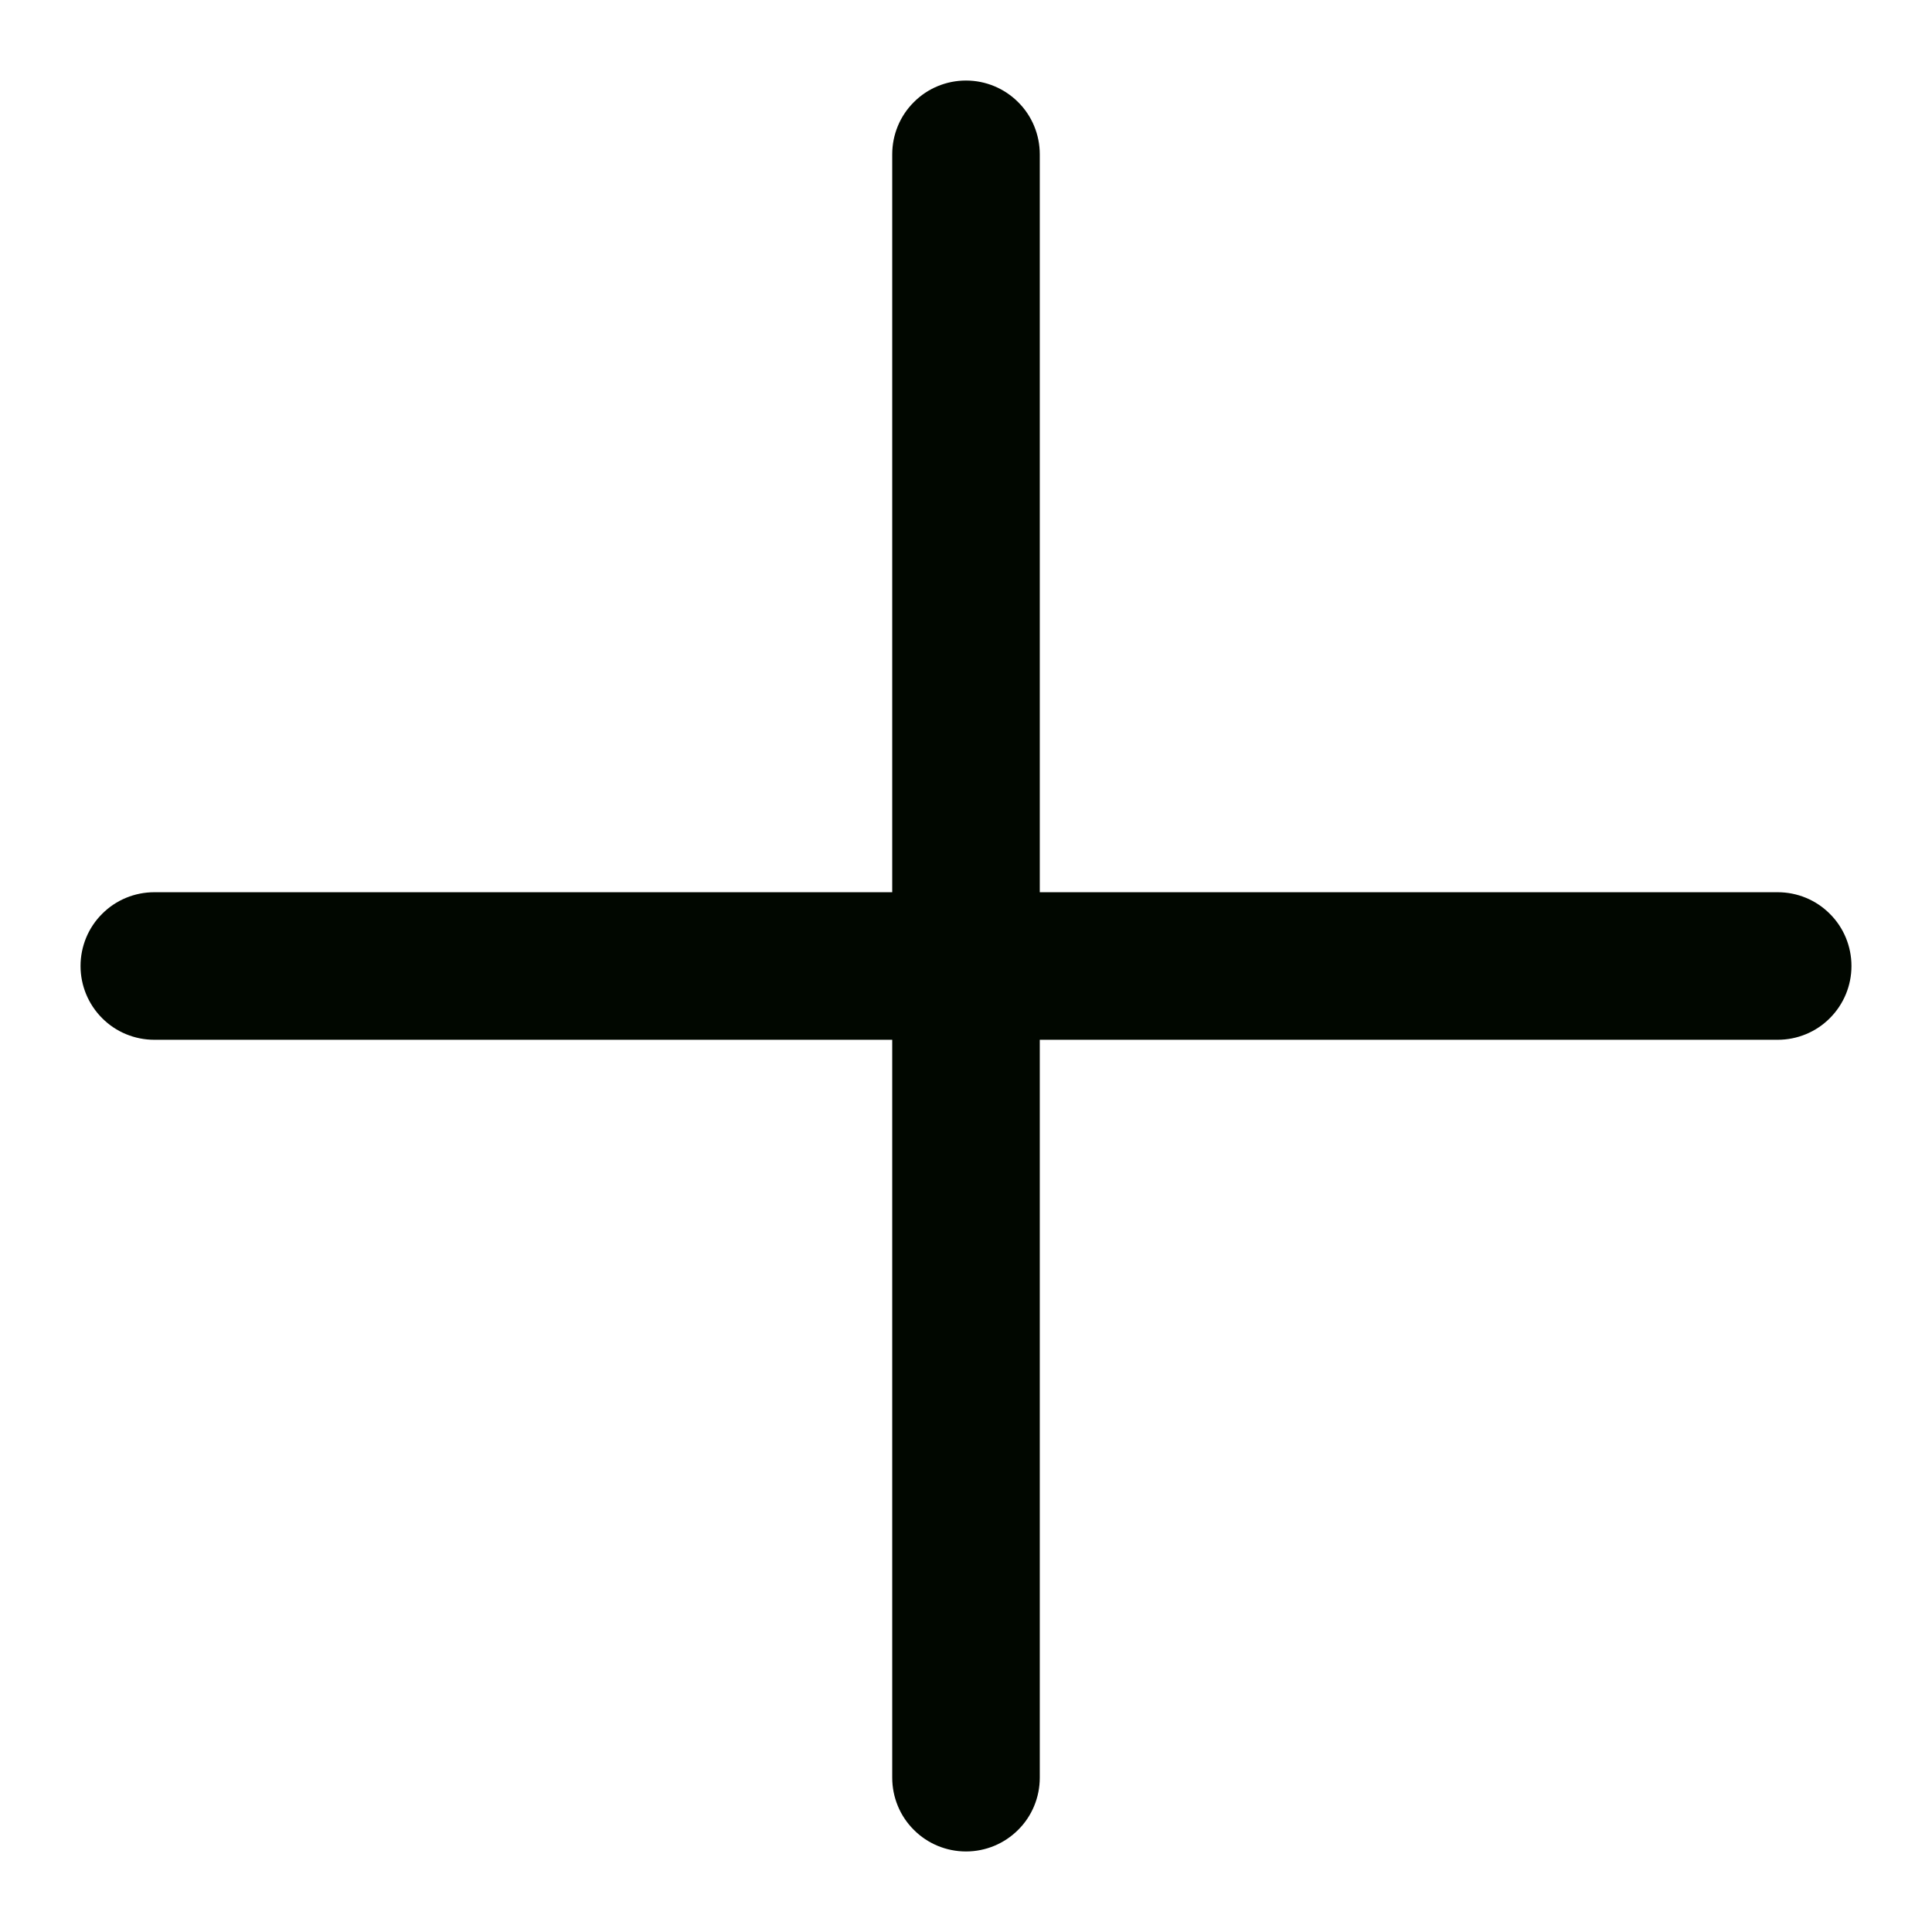 <svg width="16" height="16" viewBox="0 0 16 16" fill="none" xmlns="http://www.w3.org/2000/svg">
<path d="M14.722 7.389H8.611V1.278C8.611 1.116 8.547 0.96 8.432 0.846C8.317 0.731 8.162 0.667 8 0.667C7.838 0.667 7.682 0.731 7.568 0.846C7.453 0.96 7.389 1.116 7.389 1.278V7.389H1.278C1.116 7.389 0.96 7.453 0.846 7.568C0.731 7.682 0.667 7.838 0.667 8C0.667 8.162 0.731 8.317 0.846 8.432C0.96 8.547 1.116 8.611 1.278 8.611H7.389V14.722C7.389 14.884 7.453 15.04 7.568 15.154C7.682 15.269 7.838 15.333 8 15.333C8.162 15.333 8.317 15.269 8.432 15.154C8.547 15.04 8.611 14.884 8.611 14.722V8.611H14.722C14.884 8.611 15.04 8.547 15.154 8.432C15.269 8.317 15.333 8.162 15.333 8C15.333 7.838 15.269 7.682 15.154 7.568C15.04 7.453 14.884 7.389 14.722 7.389Z" fill="#010700"/>
</svg>
